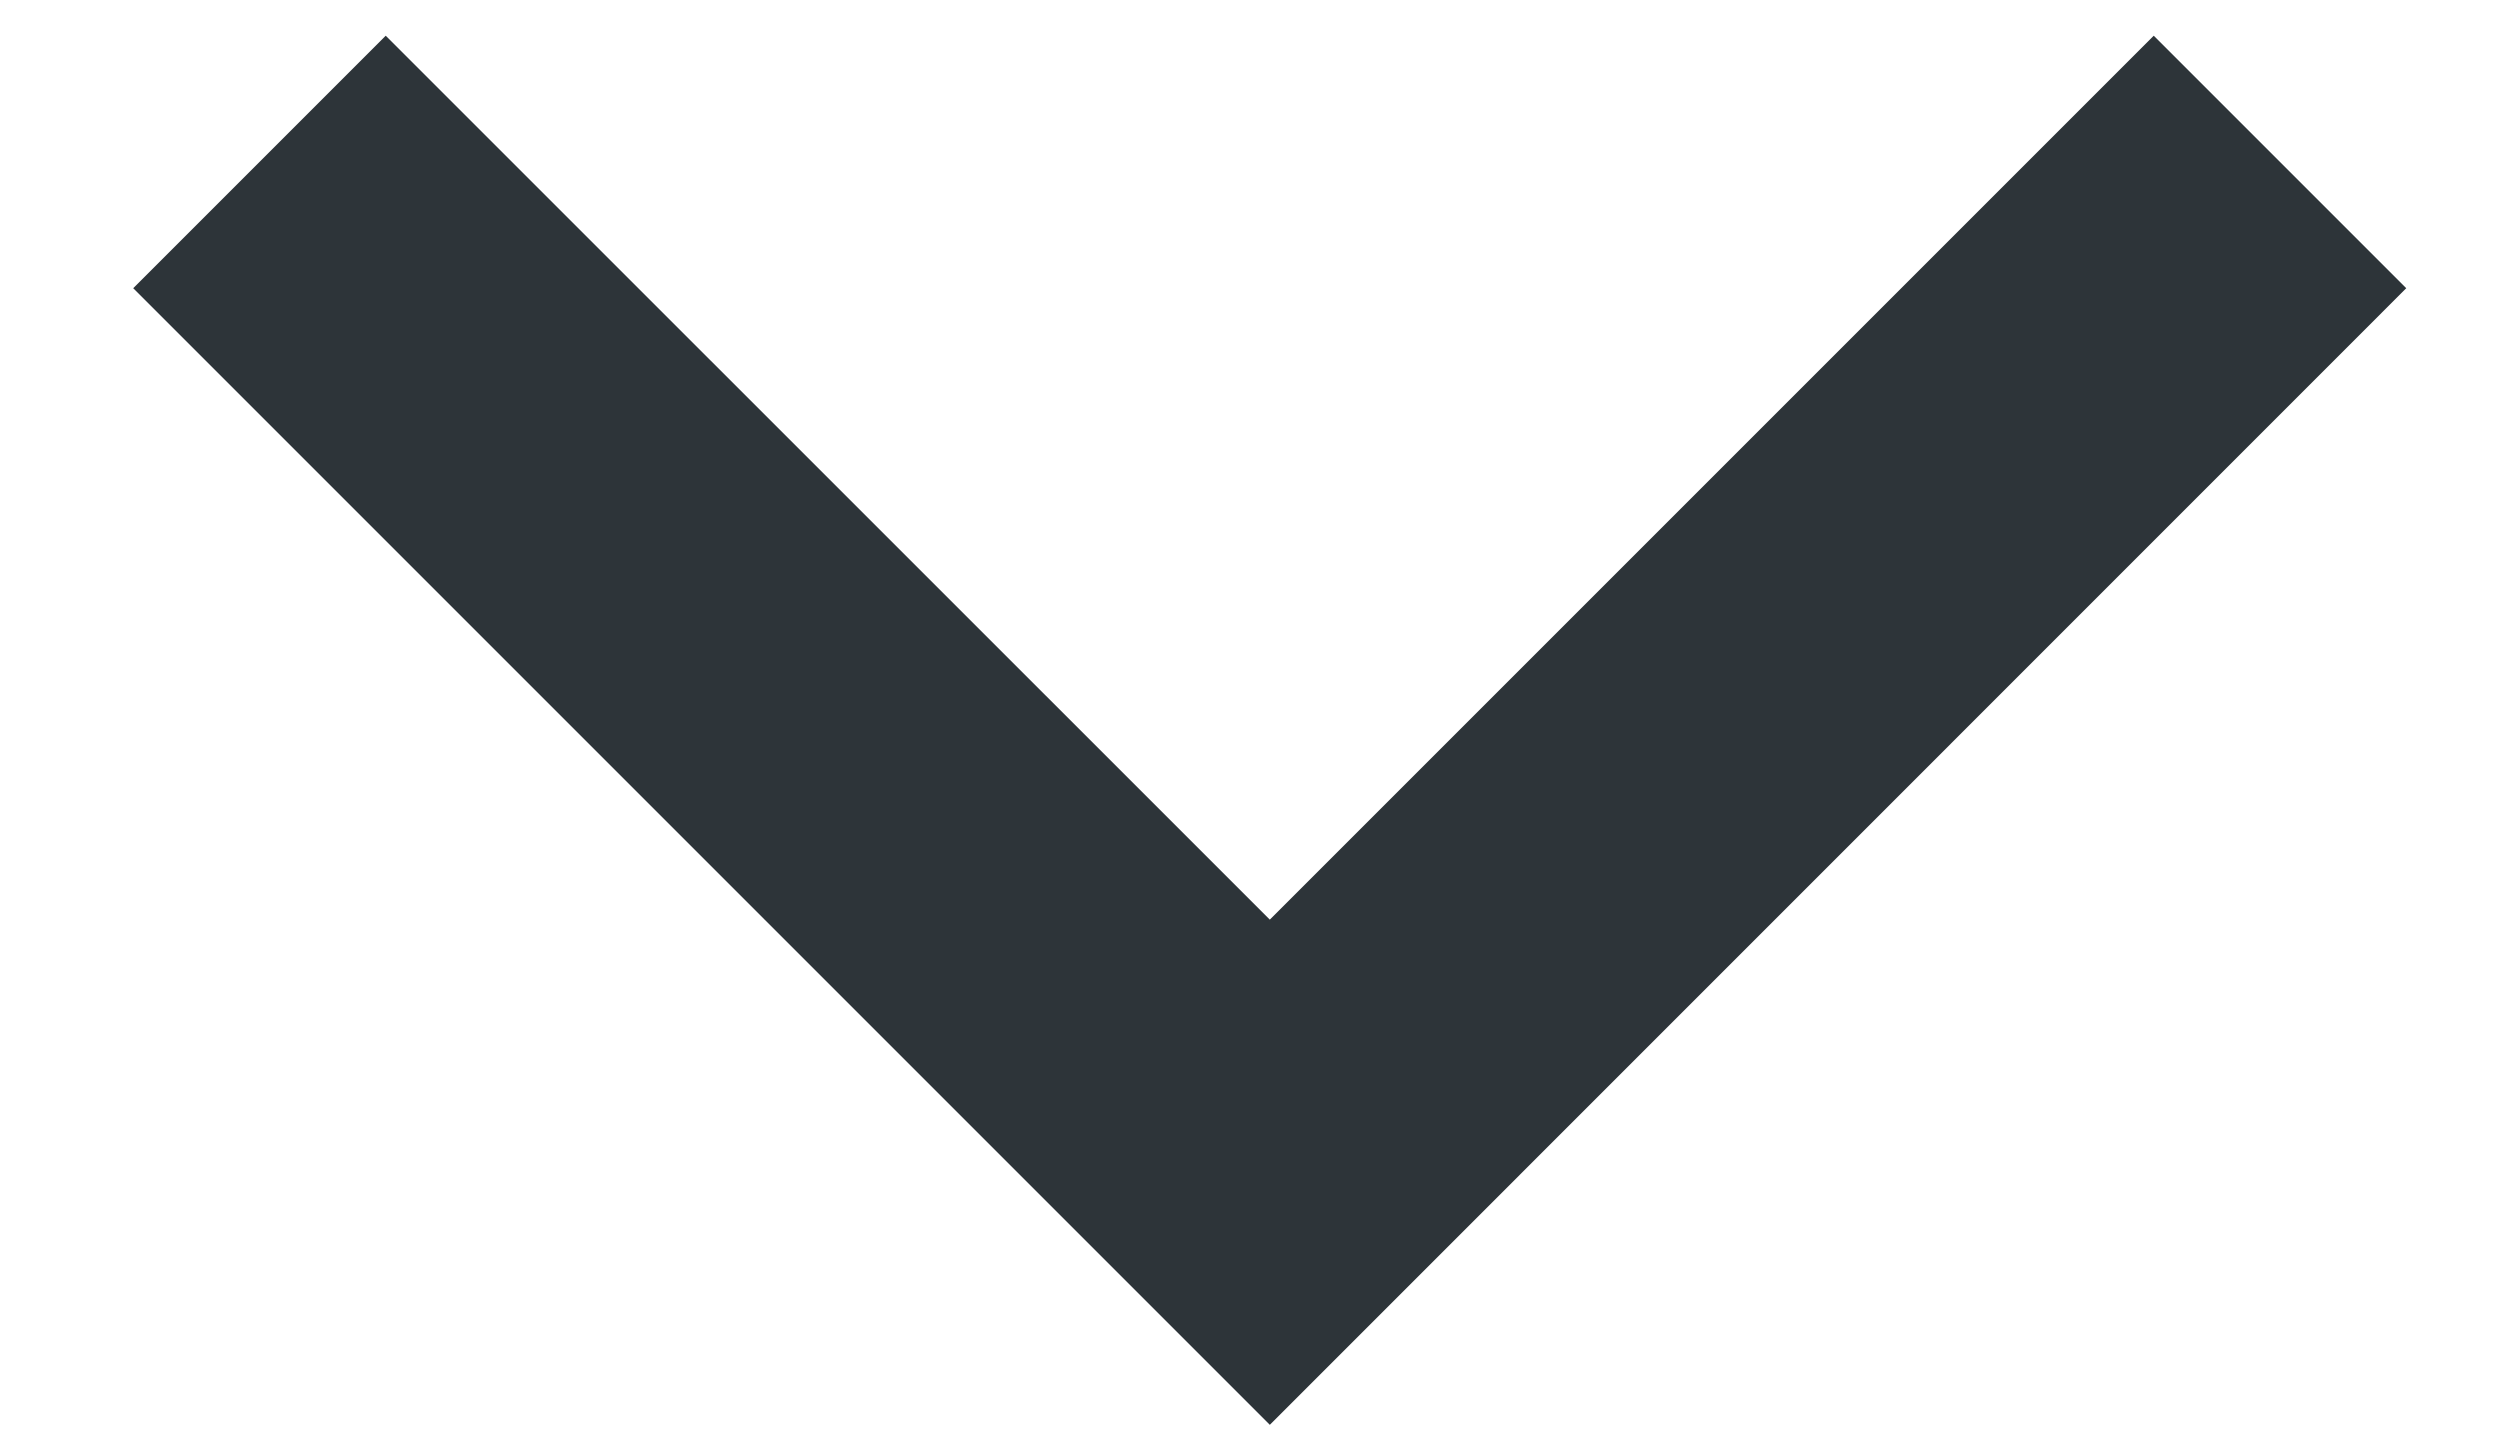 <svg width="14" height="8" viewBox="0 0 14 8" fill="none" xmlns="http://www.w3.org/2000/svg">
<path fill-rule="evenodd" clip-rule="evenodd" d="M7.111 5.15L2.16 0.2L0.746 1.614L7.111 7.979L13.475 1.614L12.061 0.2L7.111 5.15Z" fill="#2D3439"/>
</svg>
